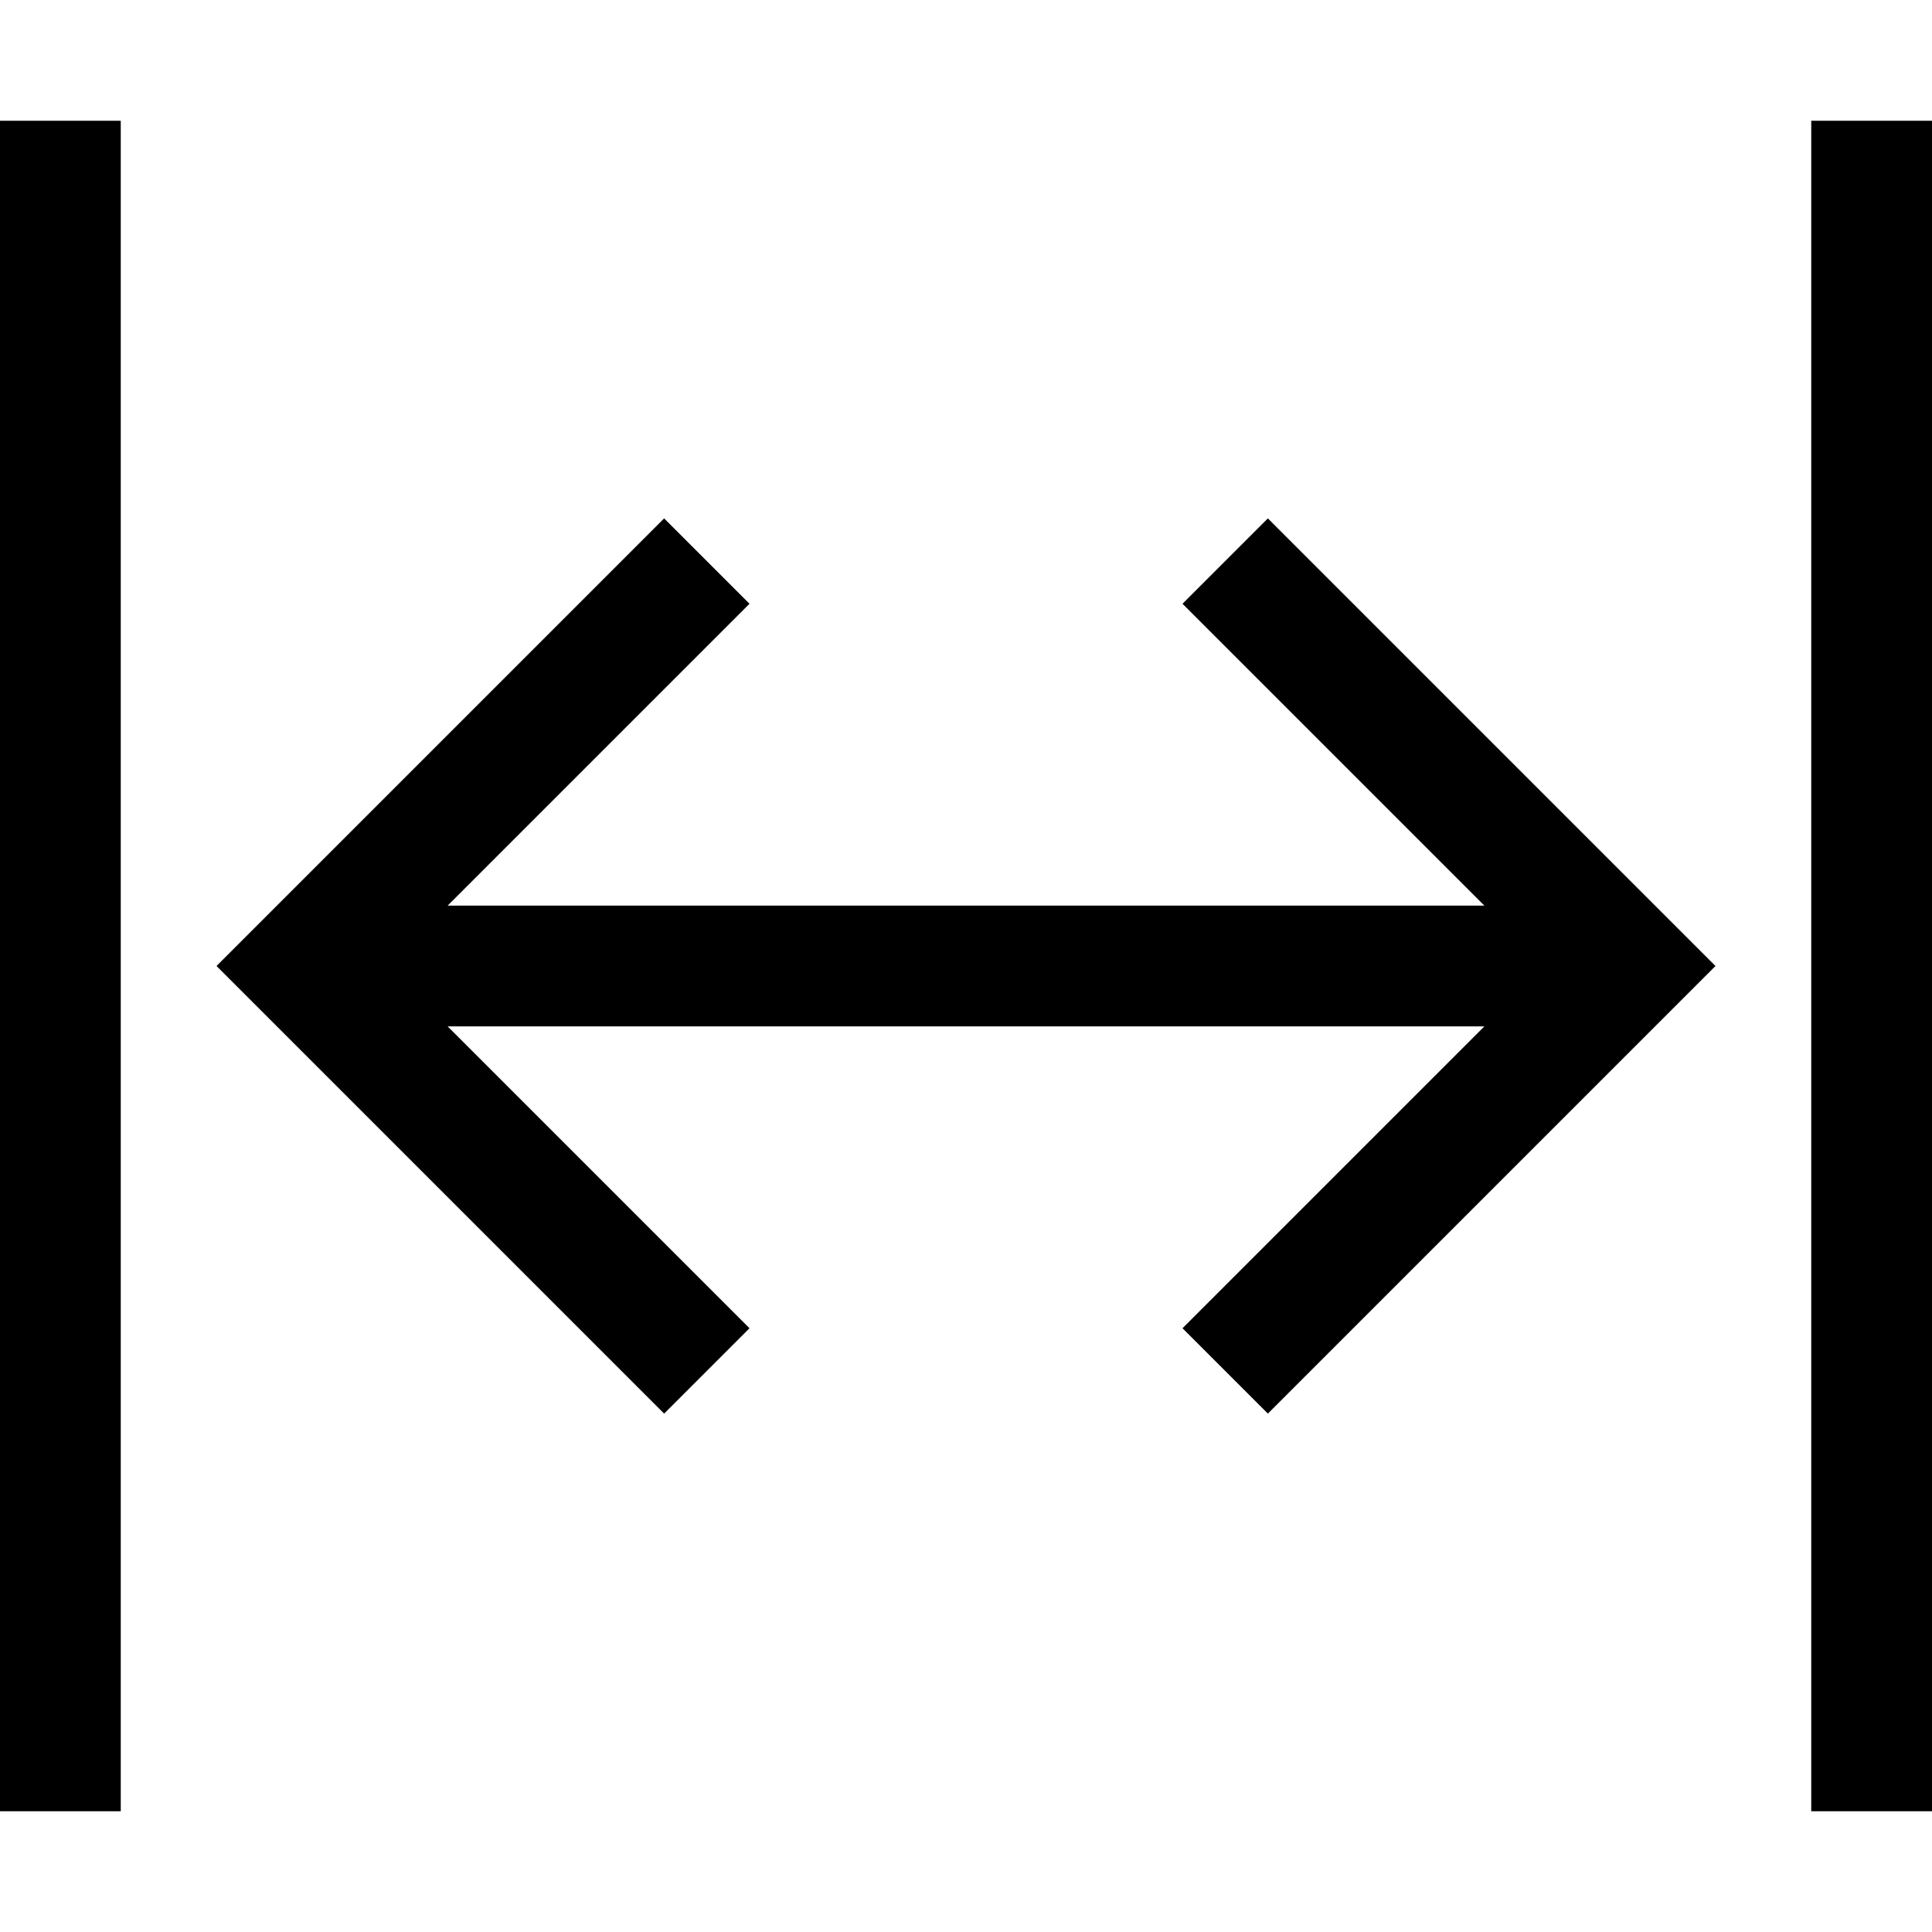 <?xml version="1.0" encoding="utf-8"?>
<!-- Generator: Adobe Illustrator 19.2.1, SVG Export Plug-In . SVG Version: 6.00 Build 0)  -->
<!DOCTYPE svg PUBLIC "-//W3C//DTD SVG 1.1//EN" "http://www.w3.org/Graphics/SVG/1.1/DTD/svg11.dtd">
<svg version="1.1" id="Layer_1" xmlns="http://www.w3.org/2000/svg" xmlns:xlink="http://www.w3.org/1999/xlink" x="0px" y="0px"
	 width="32px" height="32px" viewBox="0 0 32 32" enable-background="new 0 0 32 32" xml:space="preserve">
<polygon points="19.586,10 24.586,15 7.414,15 12.414,10 11,8.586 3.586,16 11,23.414 12.414,22 7.414,17 24.586,17 19.586,22 
	21,23.414 28.414,16 21,8.586 "/>
<rect y="2" width="2" height="28"/>
<rect x="30" y="2" width="2" height="28"/>
</svg>
